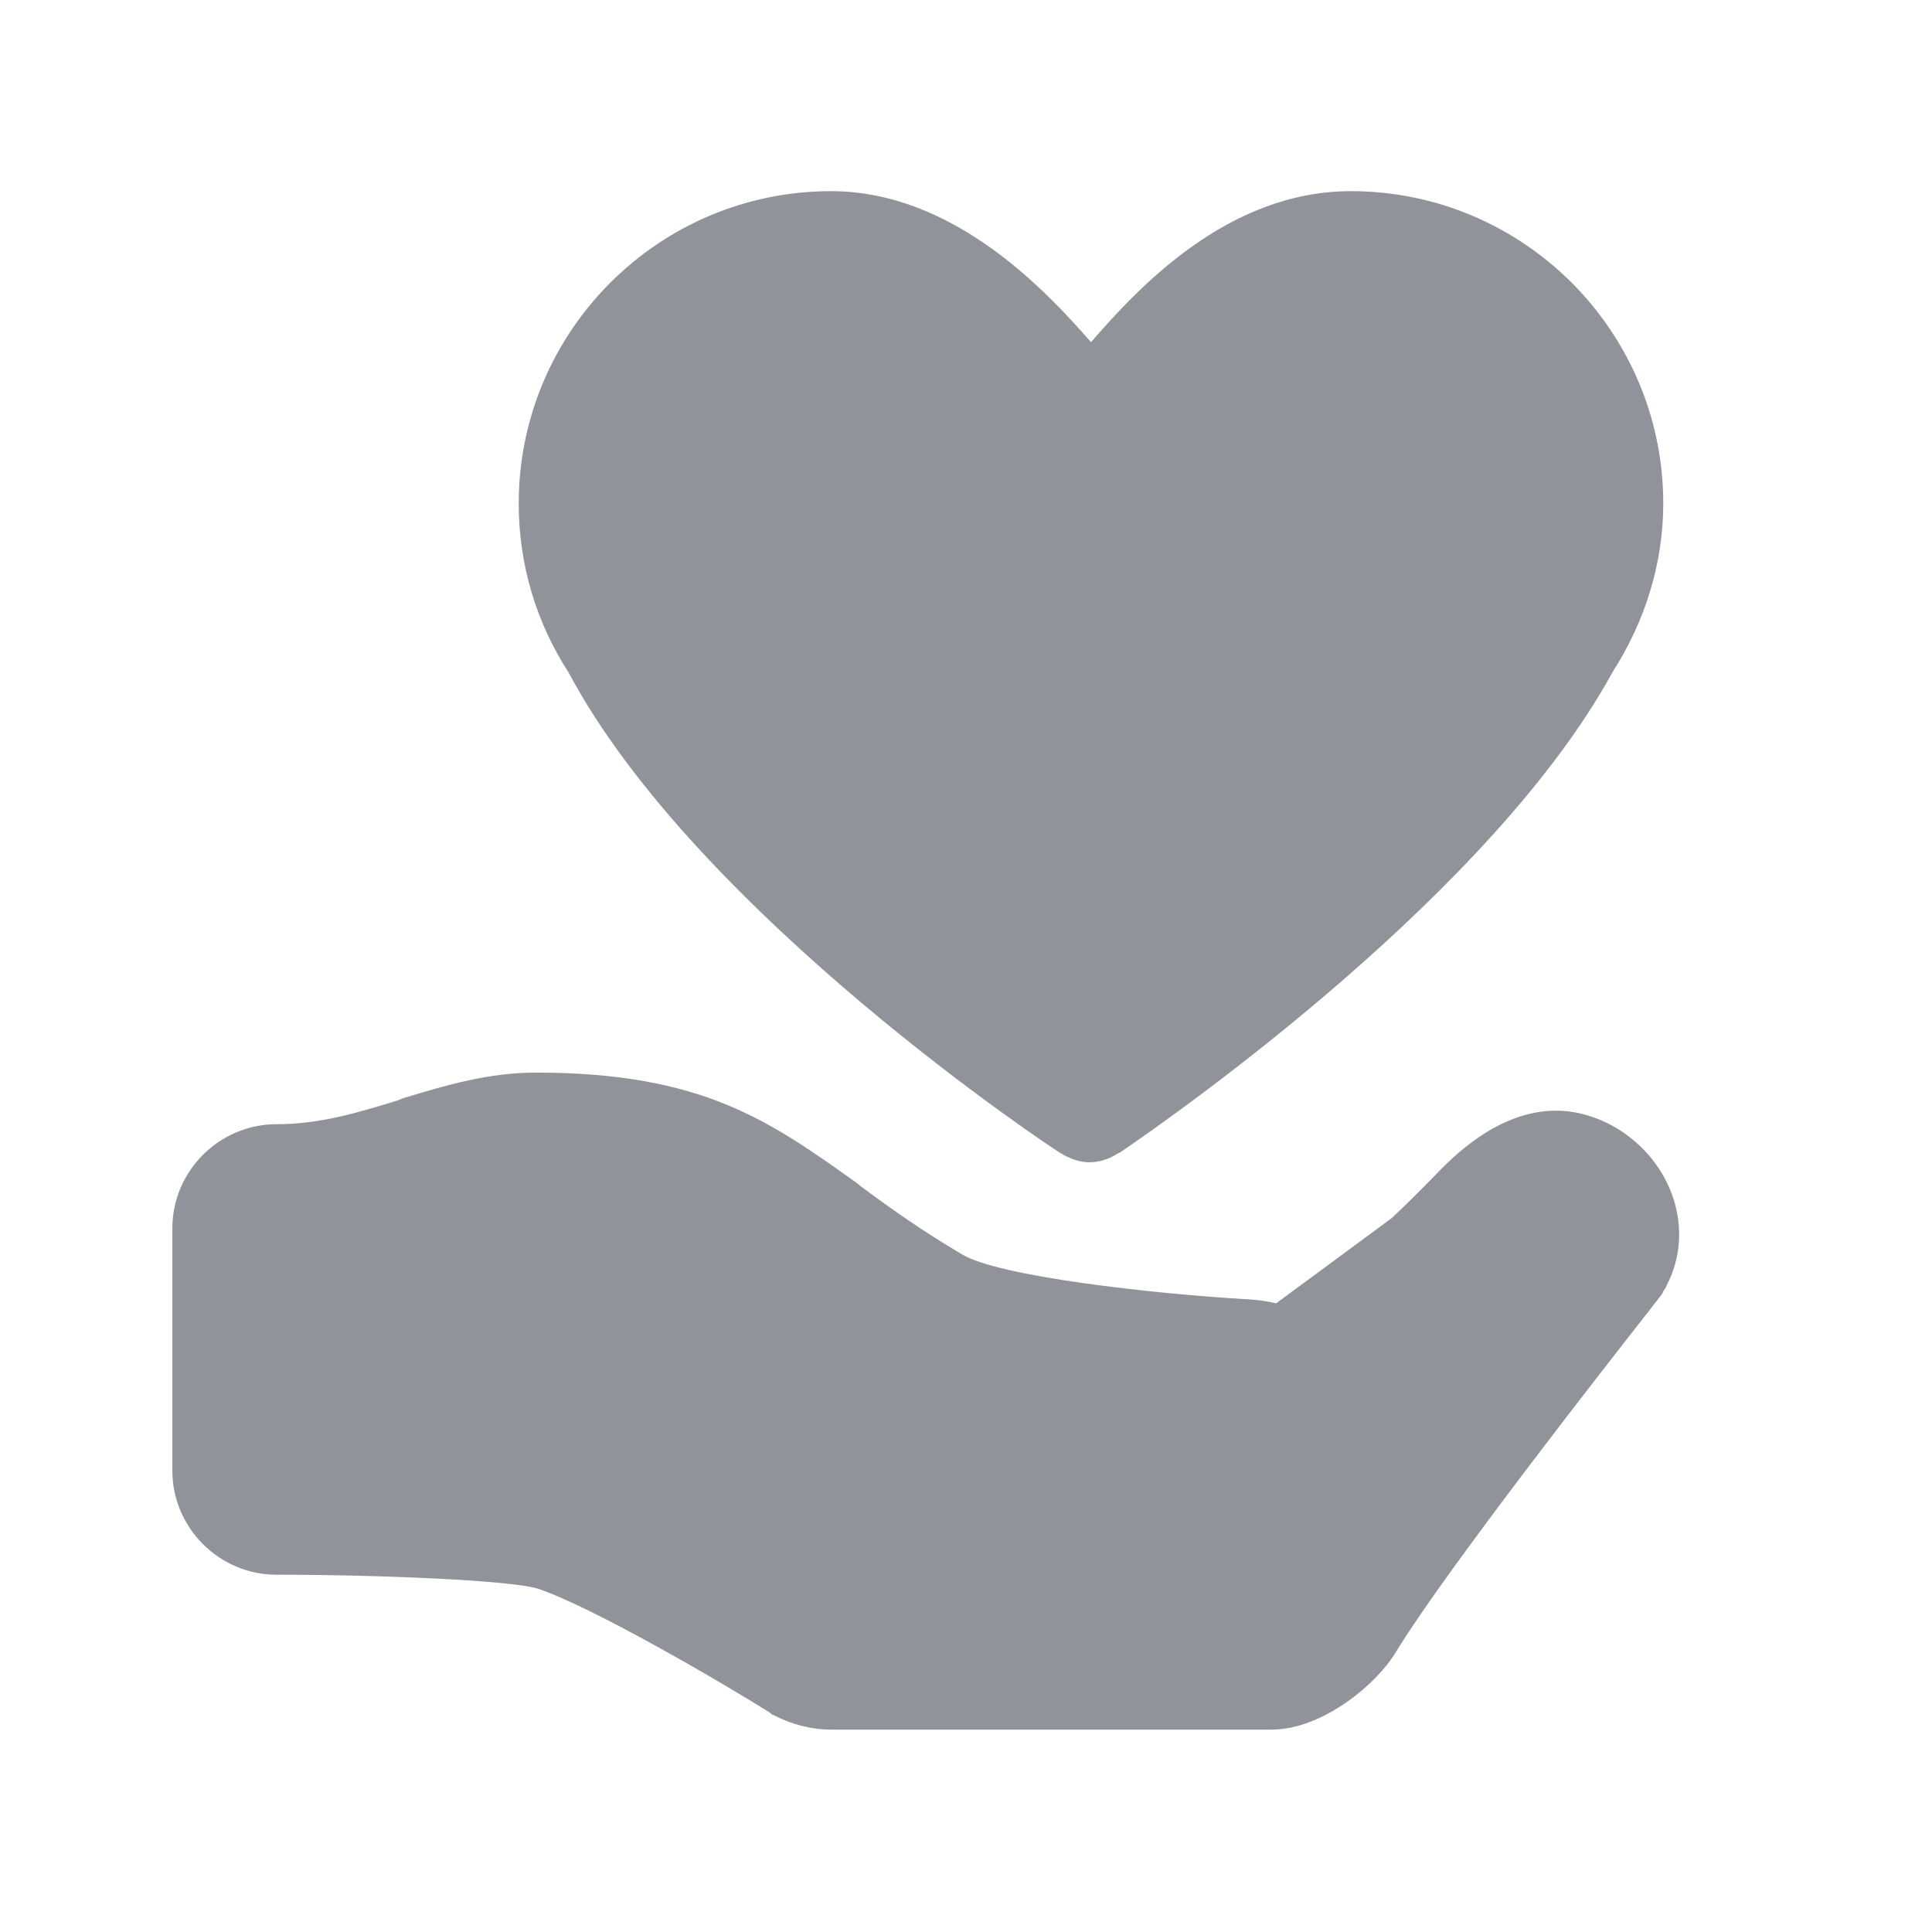 <?xml version="1.0" standalone="no"?><!DOCTYPE svg PUBLIC "-//W3C//DTD SVG 1.1//EN" "http://www.w3.org/Graphics/SVG/1.1/DTD/svg11.dtd"><svg t="1581831253825" class="icon" viewBox="0 0 1024 1024" version="1.1" xmlns="http://www.w3.org/2000/svg" p-id="7279" xmlns:xlink="http://www.w3.org/1999/xlink" width="32" height="32"><defs><style type="text/css"></style></defs><path d="M562.055 611.137c4.903 2.964 10.263 4.903 15.166 4.903 5.36 0 10.263-1.482 15.623-4.903l1.026-0.457C626.139 588.674 791.138 472.479 854.651 356.285c17.56-27.366 26.911-58.153 26.911-89.397 0-91.337-74.232-165.568-165.568-165.568-65.453 0-112.774 51.312-137.747 80.047-23.489-26.911-72.749-80.047-137.745-80.047-91.336 0-165.568 74.231-165.568 165.568 0 32.27 9.236 62.944 26.34 89.397 68.417 128.395 258.844 253.941 260.782 254.853z m152.912-454.629c60.548 0 109.922 49.374 109.922 109.923 0 21.438-5.814 41.962-17.559 59.523-0.457 0.456-0.457 1.027-1.027 1.482l-0.456 0.457c-48.804 90.88-173.893 186.549-228.512 225.547-54.733-39.112-180.164-135.237-228.512-225.547l-0.456-1.027c0-0.457-0.457-1.027-1.027-1.482-11.175-17.56-17.56-38.542-17.56-59.522 0-60.094 49.374-109.354 109.922-109.354 43.901 0 81.075 43.445 101.03 66.935 12.656 15.166 21.437 24.858 36.603 24.858s23.49-9.806 36.603-24.402c19.955-23.946 57.014-67.39 101.029-67.39z" p-id="7280" fill="#909399"></path><path d="M856.02 597.454c-10.263-5.815-20.981-8.78-31.244-8.78-30.788 0-54.733 24.401-64.996 35.121-27.366 28.279-60.548 56.672-75.714 69.328-6.385-2.394-13.683-3.877-22.462-4.447-51.313-2.964-132.844-12.201-151.886-23.946-21.437-12.657-38.541-24.859-53.707-36.147l-2.394-1.939c-45.383-32.269-81.074-58.153-169.446-58.153-24.858 0-46.866 6.384-70.811 13.683l-2.394 1.026c-20.981 6.386-41.05 12.657-64.425 12.657-30.332 0-55.191 24.859-55.191 55.191v128.394c0 30.332 24.859 55.19 55.191 55.19 55.189 0 123.491 2.964 138.201 7.298 29.762 9.806 101.029 51.769 123.492 65.908l1.027 1.027h0.456c9.236 4.903 20.069 7.867 30.788 7.867h233.415c26.911 0 55.645-23.946 65.908-41.049 12.201-20.069 45.953-68.417 136.264-183.585 2.964-3.877 4.903-6.385 4.903-6.385 0-0.457 0.456-0.457 0.456-1.027 0.457-1.027 1.482-1.939 1.939-3.421 15.166-29.078 3.421-65.68-27.367-83.811zM659.778 763.479l-174.804 9.236c-12.657-0.457-48.348-25.884-65.453-38.085-2.964-1.939-5.359-3.877-8.324-5.815-2.964-1.939-5.359-3.877-8.323-5.816-14.14-10.262-24.859-16.648-33.638-20.981-3.877-1.938-7.868-2.964-12.202-2.964-10.262 0-20.068 5.815-24.858 15.166-6.842 13.227-1.482 30.331 12.201 37.629 9.237 4.447 20.981 12.656 33.638 21.437 3.422 2.394 6.386 4.447 9.806 6.842l1.483 1.027c34.664 24.401 67.39 47.321 96.696 47.321l174.69-9.351c35.121-0.456 63.969-29.305 63.969-64.425 0-6.386-1.026-13.228-2.964-19.5 21.437-17.559 52.224-44.926 77.653-71.267 11.745-12.201 19.498-18.016 24.858-18.016 1.027 0 2.394 0.456 3.421 1.026 3.877 2.395 7.298 6.842 6.385 11.175-8.78 11.175-111.291 141.167-143.105 192.935-2.964 4.903-14.596 13.228-18.016 13.684H439.59c-1.481 0-2.964-0.456-3.877-1.027l-0.457-0.456c-28.279-17.56-98.178-59.066-133.754-70.811-30.332-9.806-133.755-10.263-155.306-10.718V654.125c33.638 0 62.032-9.236 83.013-15.622 19.498-6.385 36.146-11.745 54.163-11.745 71.267 0 96.696 18.016 138.202 48.348l2.394 1.939c15.622 11.175 33.638 24.401 56.102 38.085 10.718 6.842 28.279 12.201 55.19 17.559 46.866 9.237 102.511 12.658 121.097 13.684h2.965c2.28 0 4.561 0.913 6.272 2.509 1.596 1.597 2.622 3.877 2.508 6.272 0.457 4.447-3.421 8.324-8.324 8.324z" p-id="7281" fill="#909399"></path><path d="M416.899 124.353c-14.482 3.534-84.153 21.779-101.143 75.144-6.272 19.498-2.508 37.971 5.132 74.003 10.718 50.4 18.358 86.662 44.128 124.861 16.648 24.743 48.007 48.69 110.722 96.581 1.254 1.027 29.989 22.806 71.153 47.436 25.656 15.394 38.655 23.034 49.146 24.288 29.419 3.421 54.506-20.867 103.423-77.424 97.608-112.888 121.669-159.754 136.719-198.864 14.482-37.629 19.727-65.794 7.298-89.855-9.92-19.27-27.709-29.533-45.155-39.567-12.315-7.07-44.585-25.542-82.556-24.858-74.46 1.369-119.957 75.828-123.15 81.415m87.574 507.538l10.148 49.716-40.708 15.85s-134.438-4.561-144.701 0c-10.148 4.561-83.582-31.7-88.144-37.287-4.561-5.702-35.006-44.128-35.006-44.128l-36.147 21.437-16.989-11.289s-69.557 28.622-22.008 74.574c47.436 45.953-150.859 15.85-150.859 15.85l-37.287-61.005 13.569-111.862s28.279-16.99 53.138-20.297 123.15-19.157 143.56-15.85 90.425 38.428 96.011 46.296c5.702 7.982 255.422 77.995 255.422 77.995z" p-id="7282" fill="#909399"></path><path d="M729.904 705.894l87.004-67.847s24.858-7.867 25.998 0 0 23.604 0 32.156-118.589 173.55-118.589 173.55-37.286 38.428-41.848 38.428h-72.293c-10.148 0-176.287 0-185.295-6.728s-68.987-38.427-73.434-40.708c-4.561-2.28-53.25-48.918-63.399-49.943s-23.603-24.859-23.603-26.454c0-1.597-7.867-23.148 6.728-31.016 14.709-7.867 65.566-33.866 68.987-33.866s389.747 12.429 389.747 12.429z" p-id="7283" fill="#909399"></path><path d="M685.548 695.061s7.412 50.629-95.441 43.787-162.603-36.033-189.742-53.023c-27.139-16.99-70.128 28.279-27.139 53.708s235.125 110.151 314.147 48.006c76.17-59.865 79.021-109.011 54.961-139.798-1.597-1.939-3.421-3.421-6.5-0.799l-59.522 43.901 9.235 4.219z" p-id="7284" fill="#909399"></path></svg>